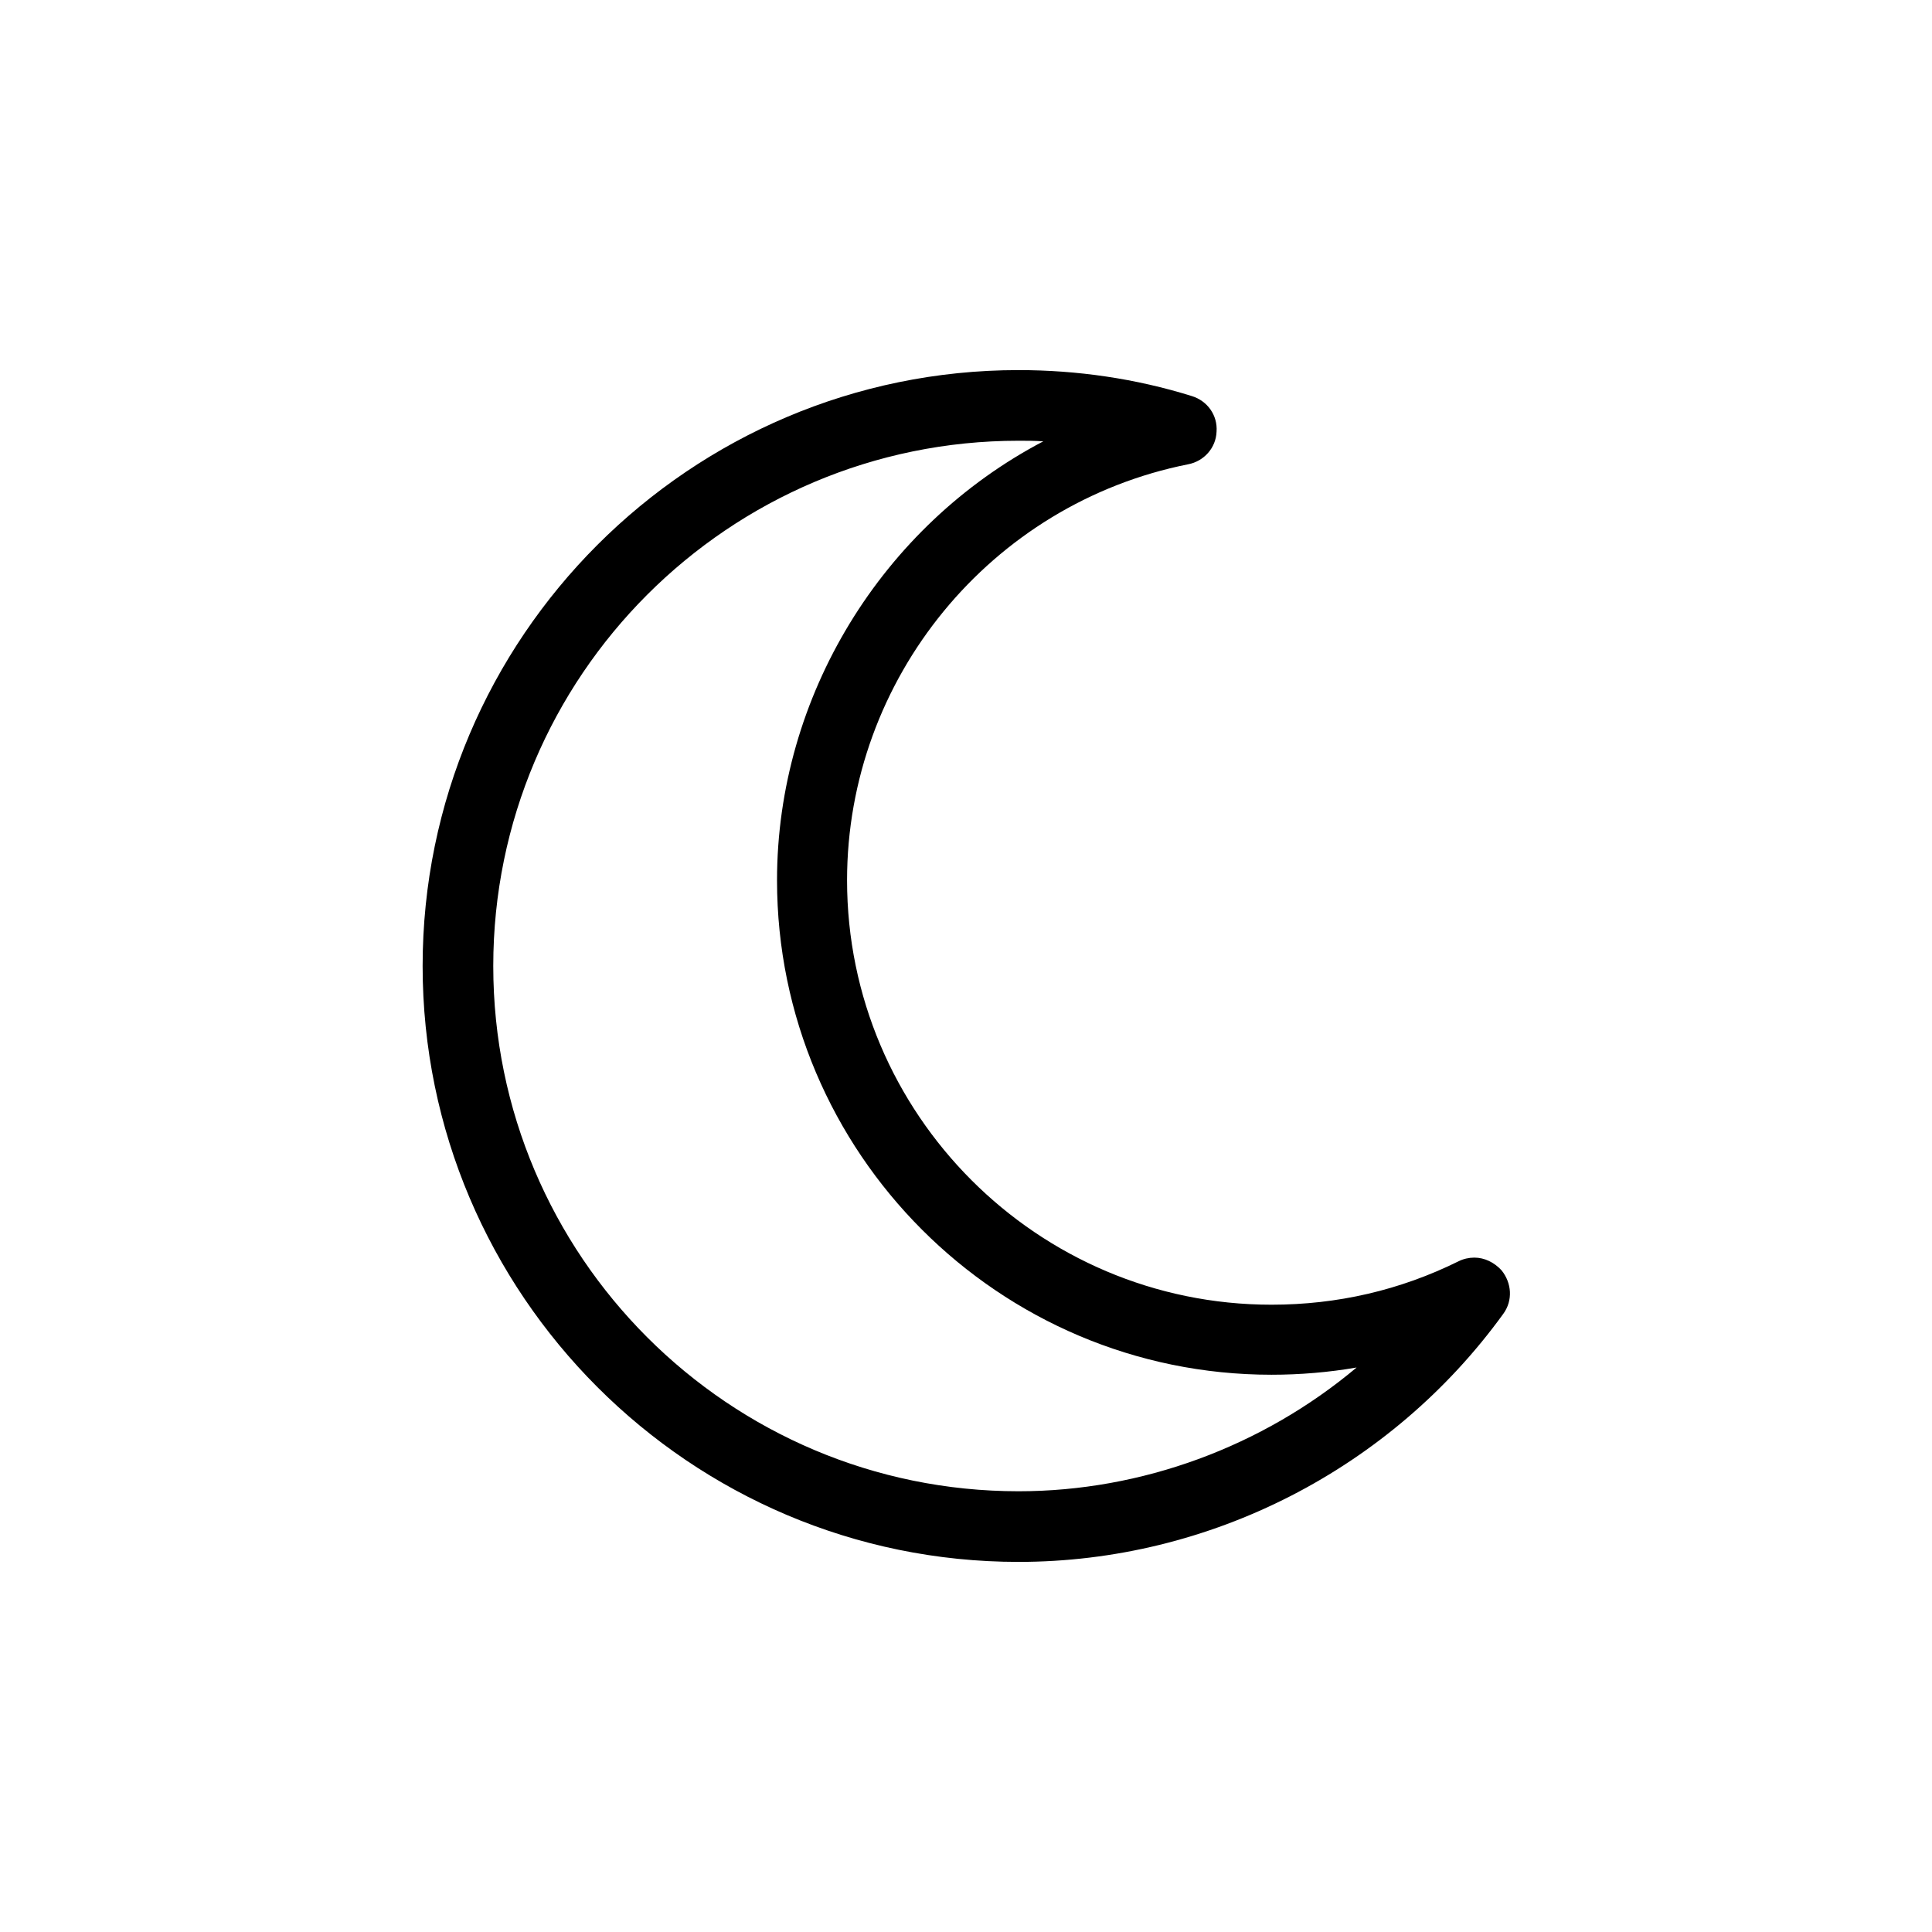 <svg version="1.1" xmlns="http://www.w3.org/2000/svg" xmlns:xlink="http://www.w3.org/1999/xlink" viewBox="0 0 32 32" xml:space="preserve"><path d="M16.87,25.87C11.43,25.87,7,21.44,7,16c0-5.44,4.43-9.87,9.87-9.87c0.97,0,1.94,0.14,2.87,0.43 c0.26,0.08,0.43,0.32,0.41,0.59c-0.01,0.27-0.21,0.49-0.47,0.54c-3.27,0.65-5.65,3.55-5.65,6.89c0,3.87,3.15,7.03,7.03,7.03 c1.09,0,2.13-0.24,3.1-0.72c0.08-0.04,0.17-0.06,0.26-0.06c0.17,0,0.33,0.08,0.45,0.21c0.17,0.21,0.19,0.5,0.03,0.72 C23.04,24.33,20.04,25.87,16.87,25.87z M16.87,7.3c-4.8,0-8.7,3.9-8.7,8.7s3.9,8.7,8.7,8.7c2.04,0,4.04-0.74,5.6-2.05 c-0.46,0.08-0.94,0.12-1.41,0.12c-4.52,0-8.19-3.68-8.19-8.19c0-3.05,1.74-5.87,4.41-7.27C17.14,7.3,17,7.3,16.87,7.3z"/></svg>